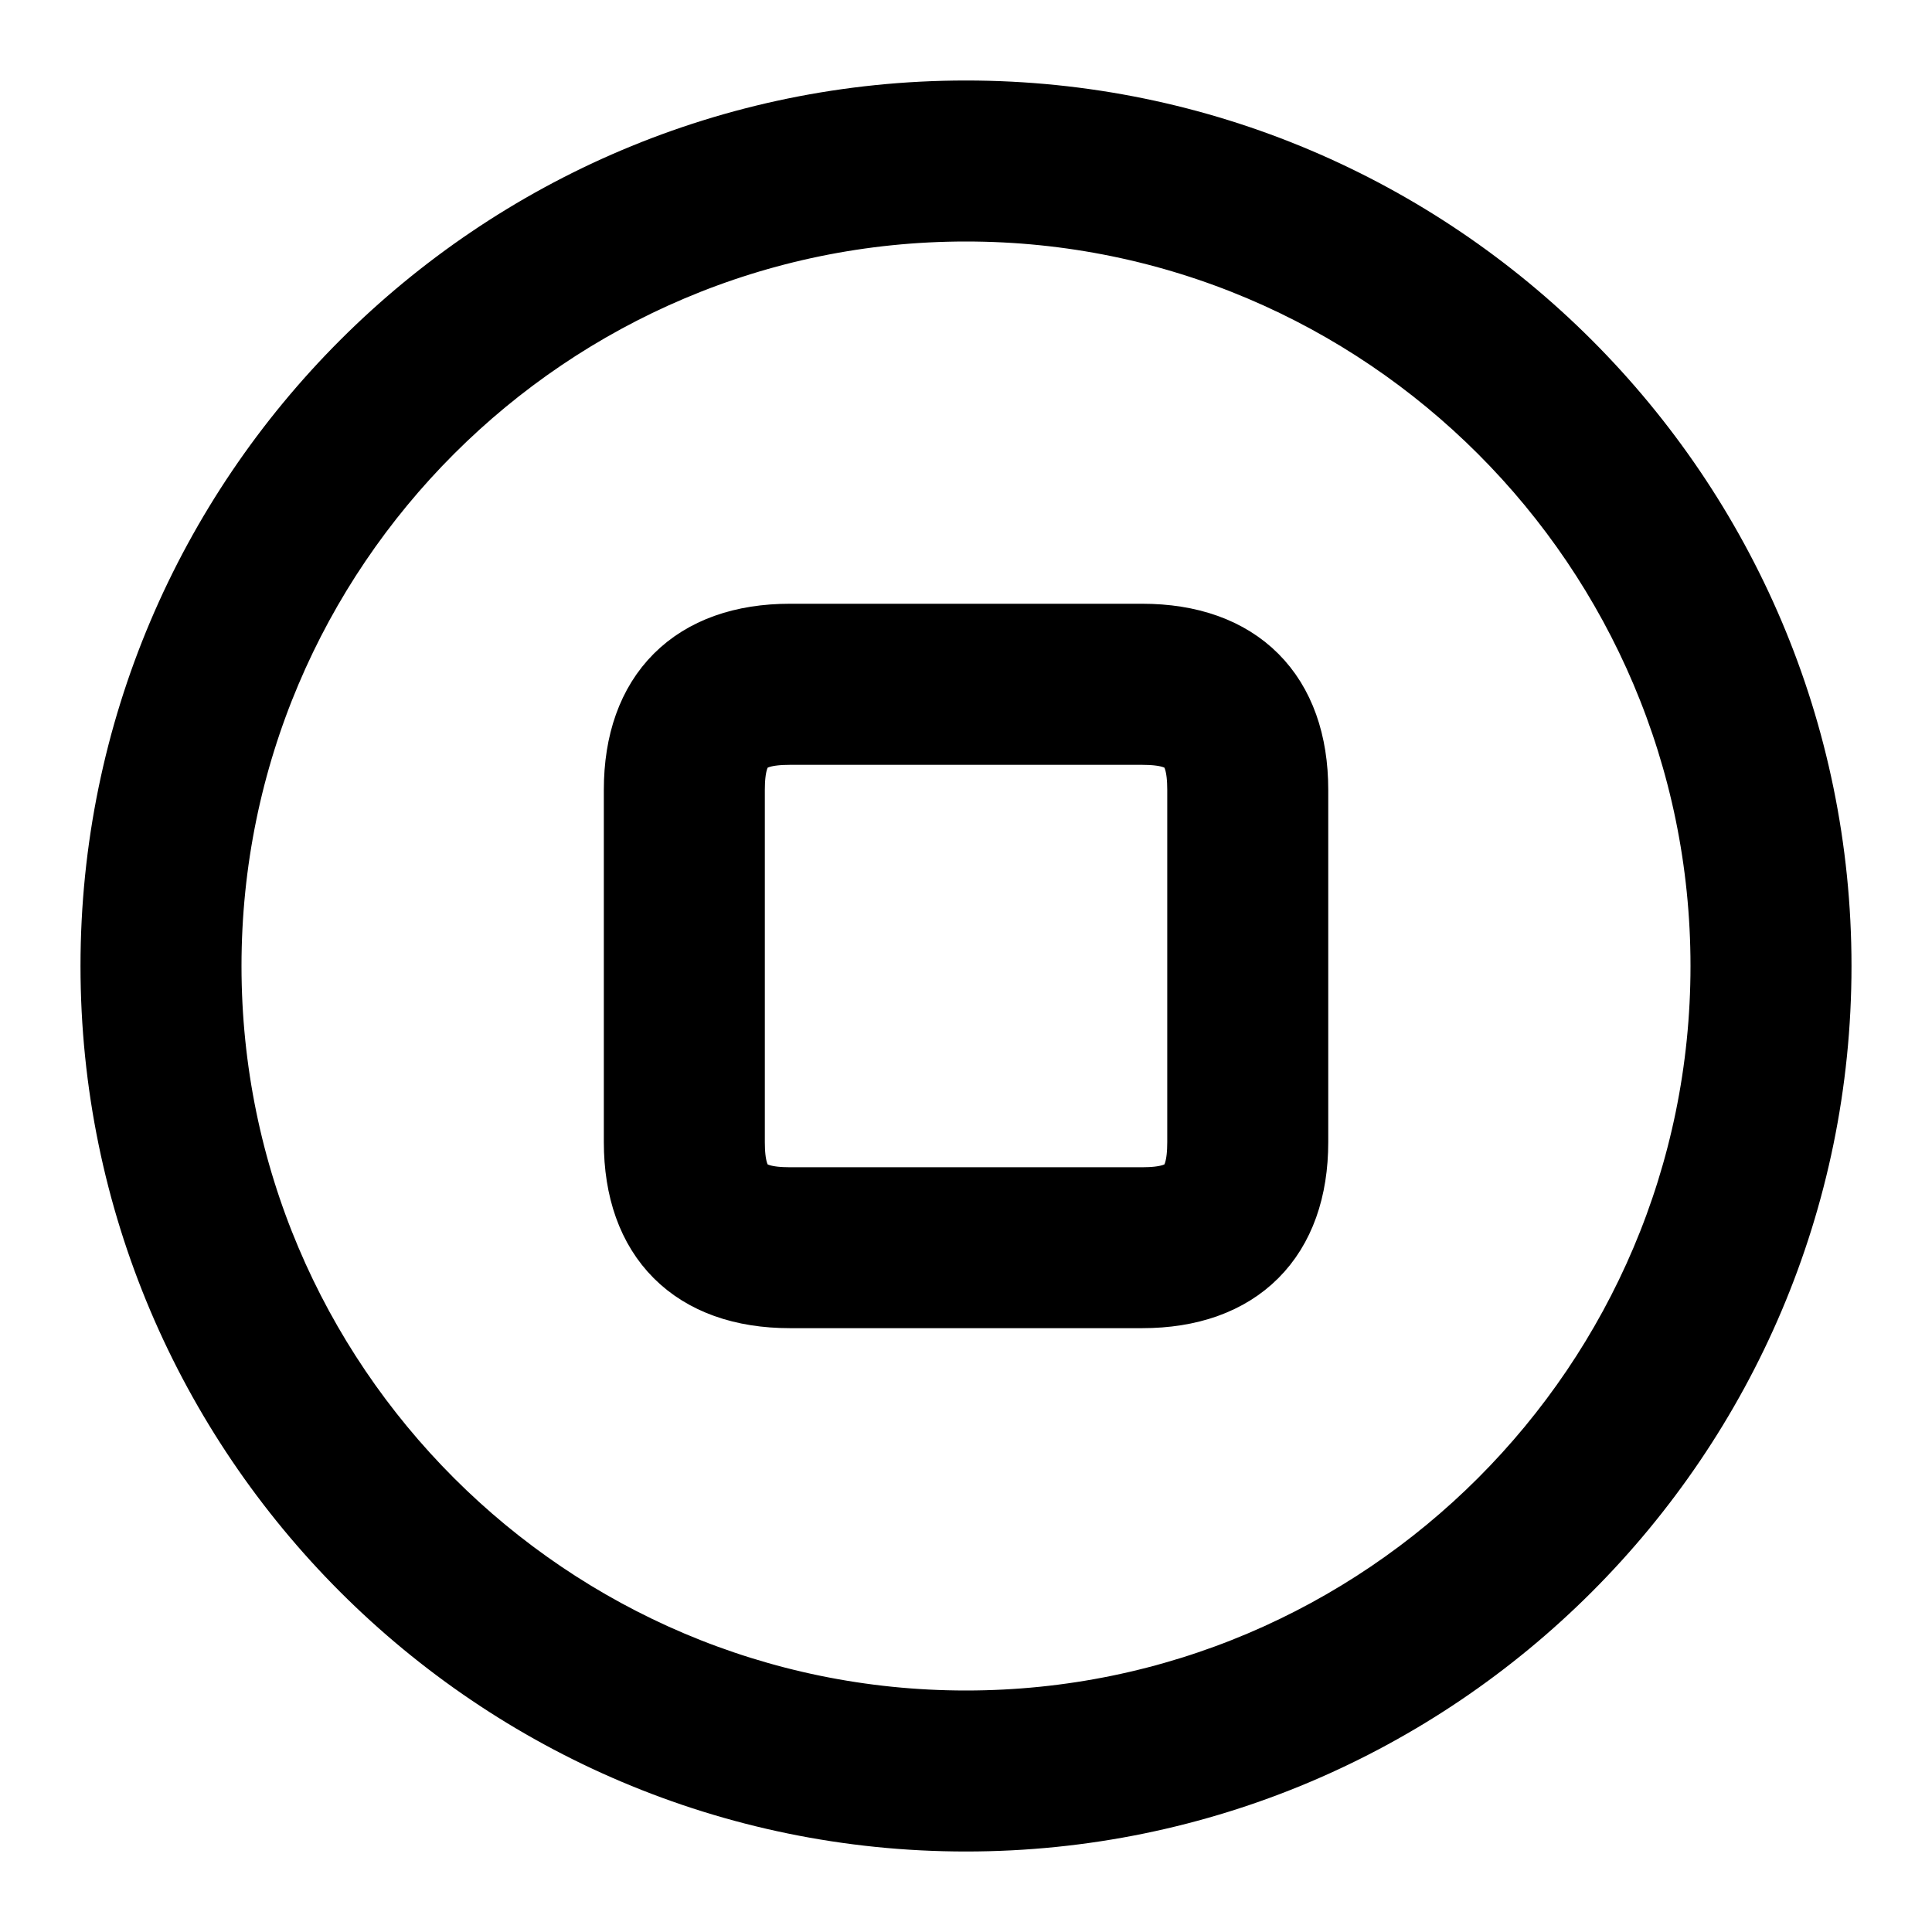 <svg viewBox="0 0 24 24" fill="currentColor" stroke="currentColor" xmlns="http://www.w3.org/2000/svg">
<path d="M12 1.5C6.21 1.5 1.5 6.21 1.5 12C1.5 17.79 6.21 22.5 12 22.5C17.79 22.5 22.5 17.79 22.5 12C22.5 6.21 17.79 1.5 12 1.5ZM12 21.5C6.762 21.5 2.5 17.238 2.5 12C2.5 6.762 6.762 2.5 12 2.5C17.238 2.5 21.5 6.762 21.5 12C21.5 17.238 17.238 21.5 12 21.5ZM14.188 8H9.813C8.661 8 8.001 8.661 8.001 9.812V14.187C8.001 15.339 8.661 15.999 9.813 15.999H14.188C15.34 15.999 16 15.338 16 14.187V9.812C16 8.661 15.34 8 14.188 8ZM15 14.188C15 14.788 14.787 15 14.188 15H9.813C9.213 15 9.001 14.788 9.001 14.188V9.813C9.001 9.213 9.214 9.001 9.813 9.001H14.188C14.788 9.001 15 9.213 15 9.813V14.188Z" />
</svg>
